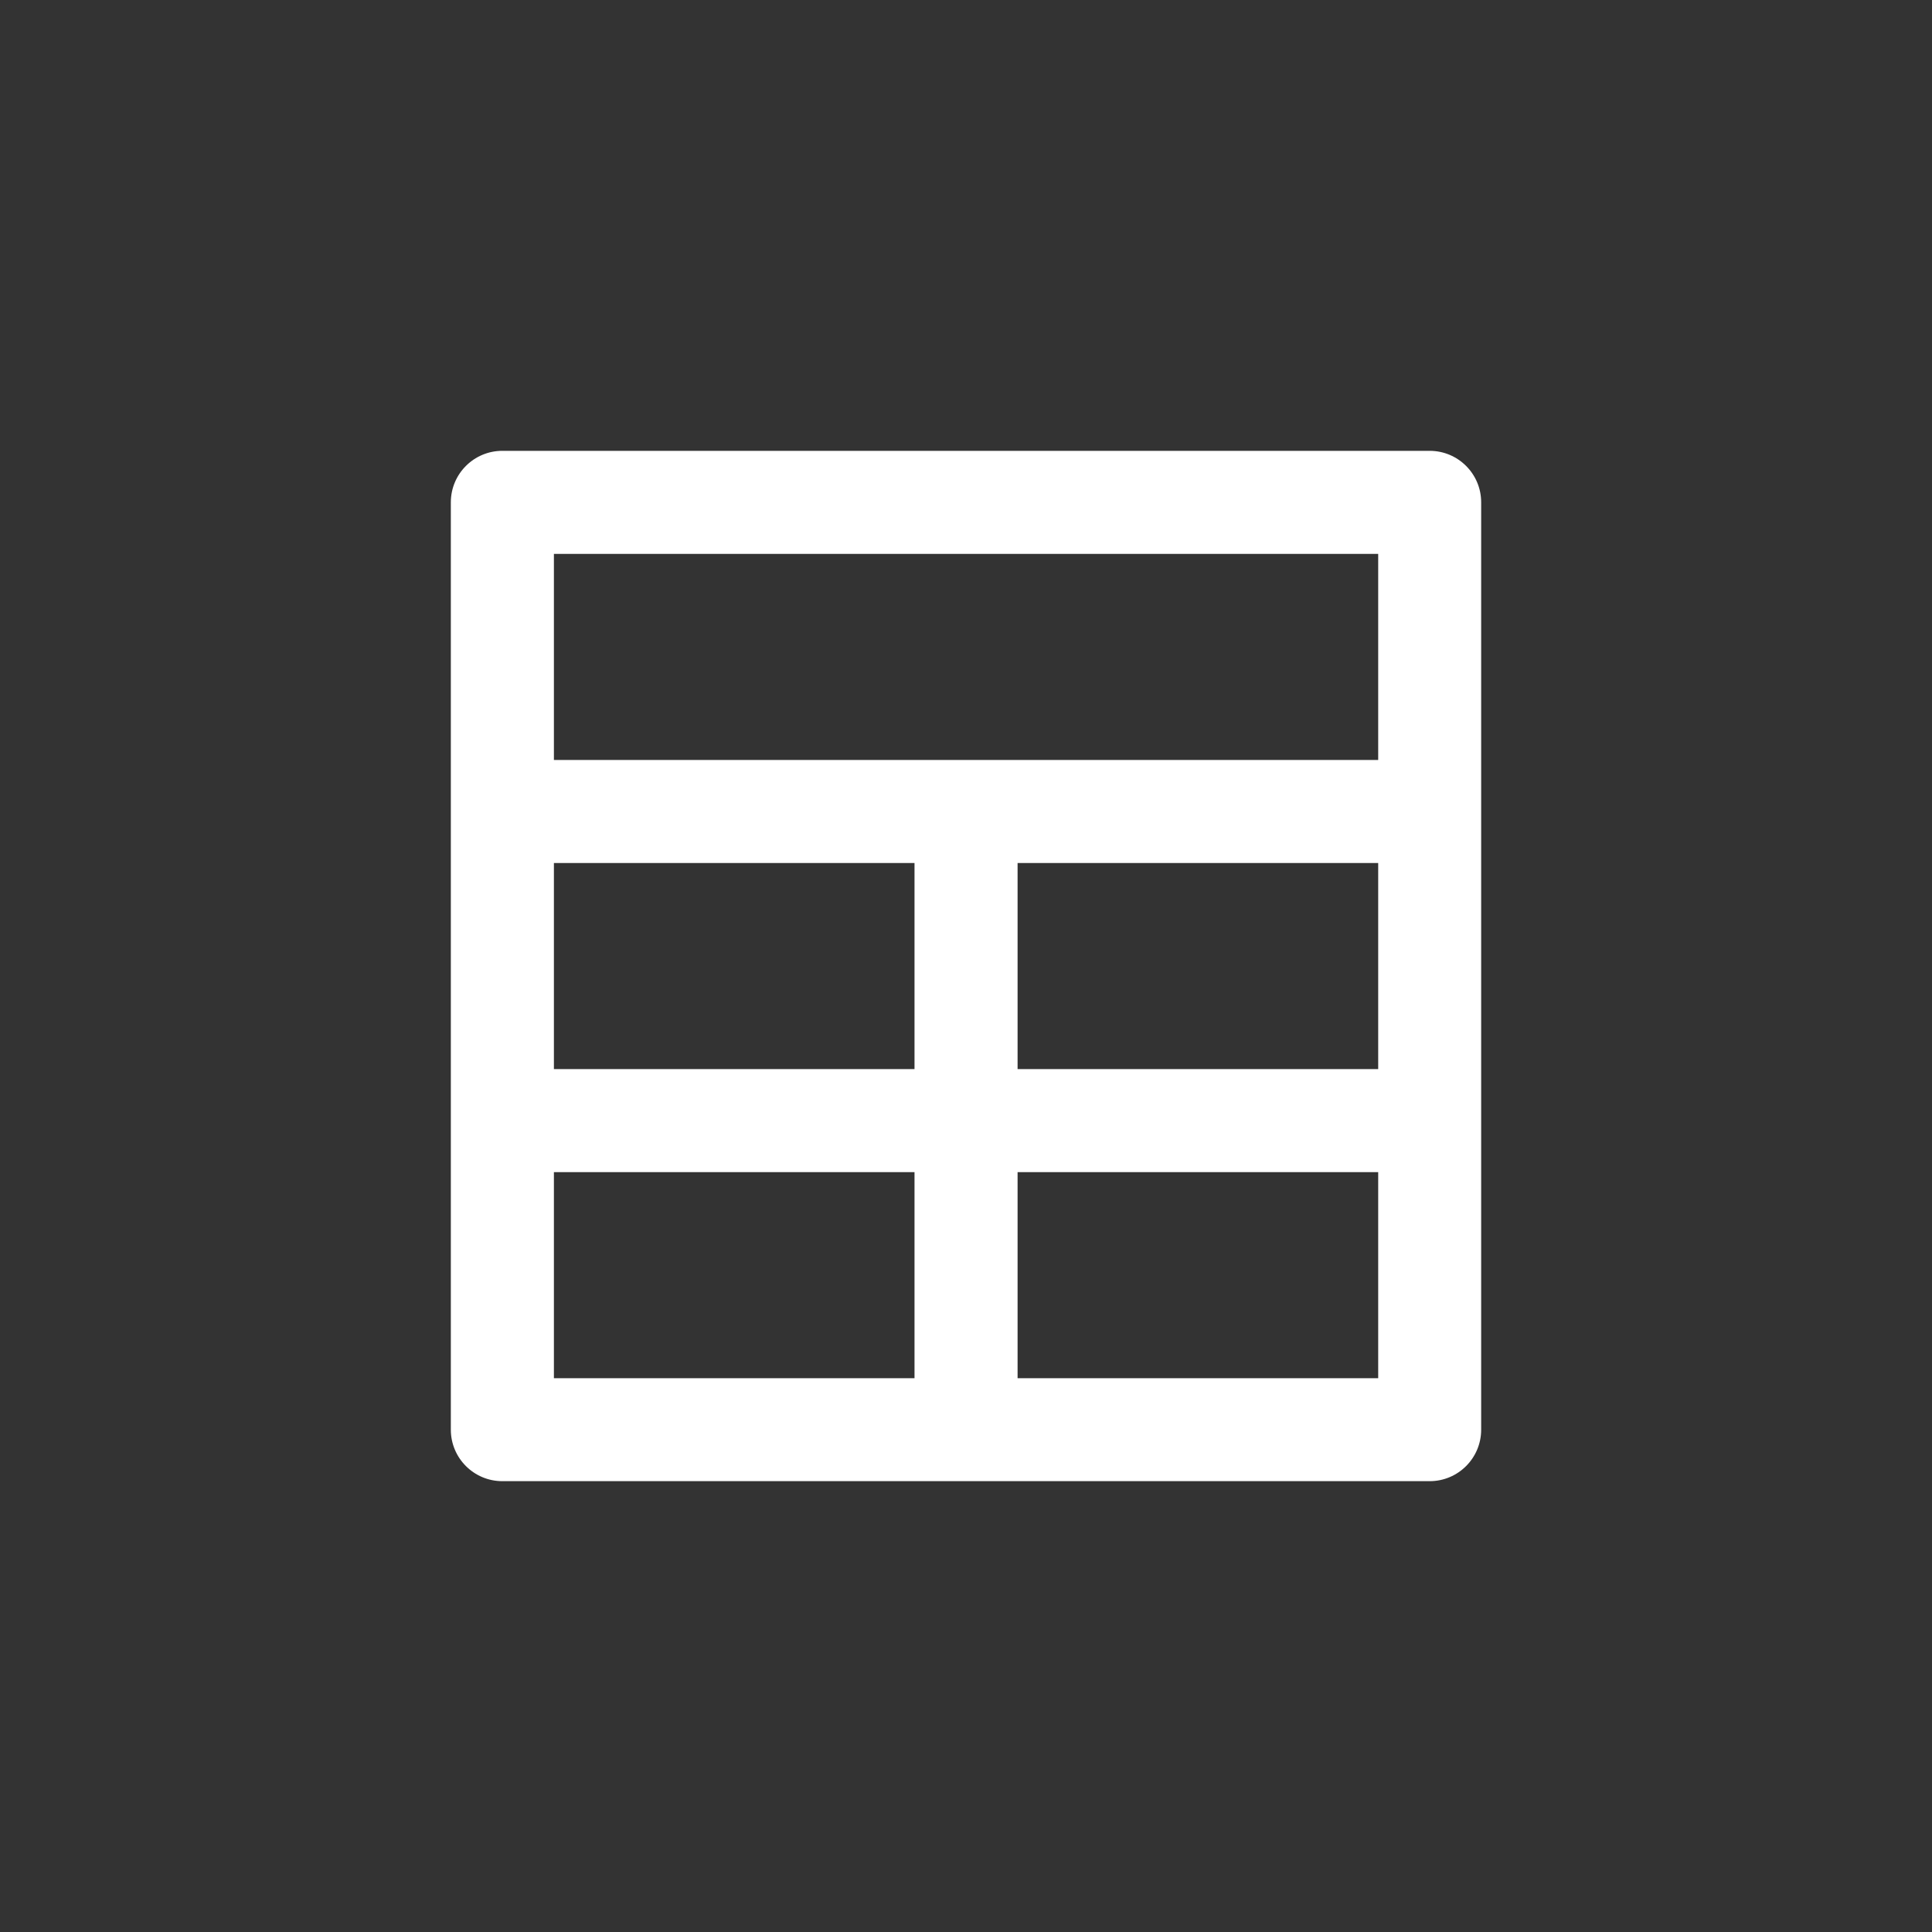 <!-- Generated by IcoMoon.io -->
<svg version="1.1" xmlns="http://www.w3.org/2000/svg" width="40" height="40" viewBox="0 0 40 40">
<rect x="0" y="0" width="40" height="40" fill="#333333" stroke="none"/>
<title>ul-grid</title>
<path fill="#fff" d="M29.6 9.334h-19.2c-0.589 0-1.066 0.478-1.066 1.066v0 19.2c0 0.589 0.478 1.066 1.066 1.066v0h19.2c0.589 0 1.066-0.478 1.066-1.066v0-19.2c0-0.589-0.478-1.066-1.066-1.066v0zM18.934 28.534h-7.466v-4.266h7.466zM18.934 22.134h-7.466v-4.266h7.466zM28.534 28.534h-7.466v-4.266h7.466zM28.534 22.134h-7.466v-4.266h7.466zM28.534 15.734h-17.066v-4.266h17.066z"></path>
</svg>
